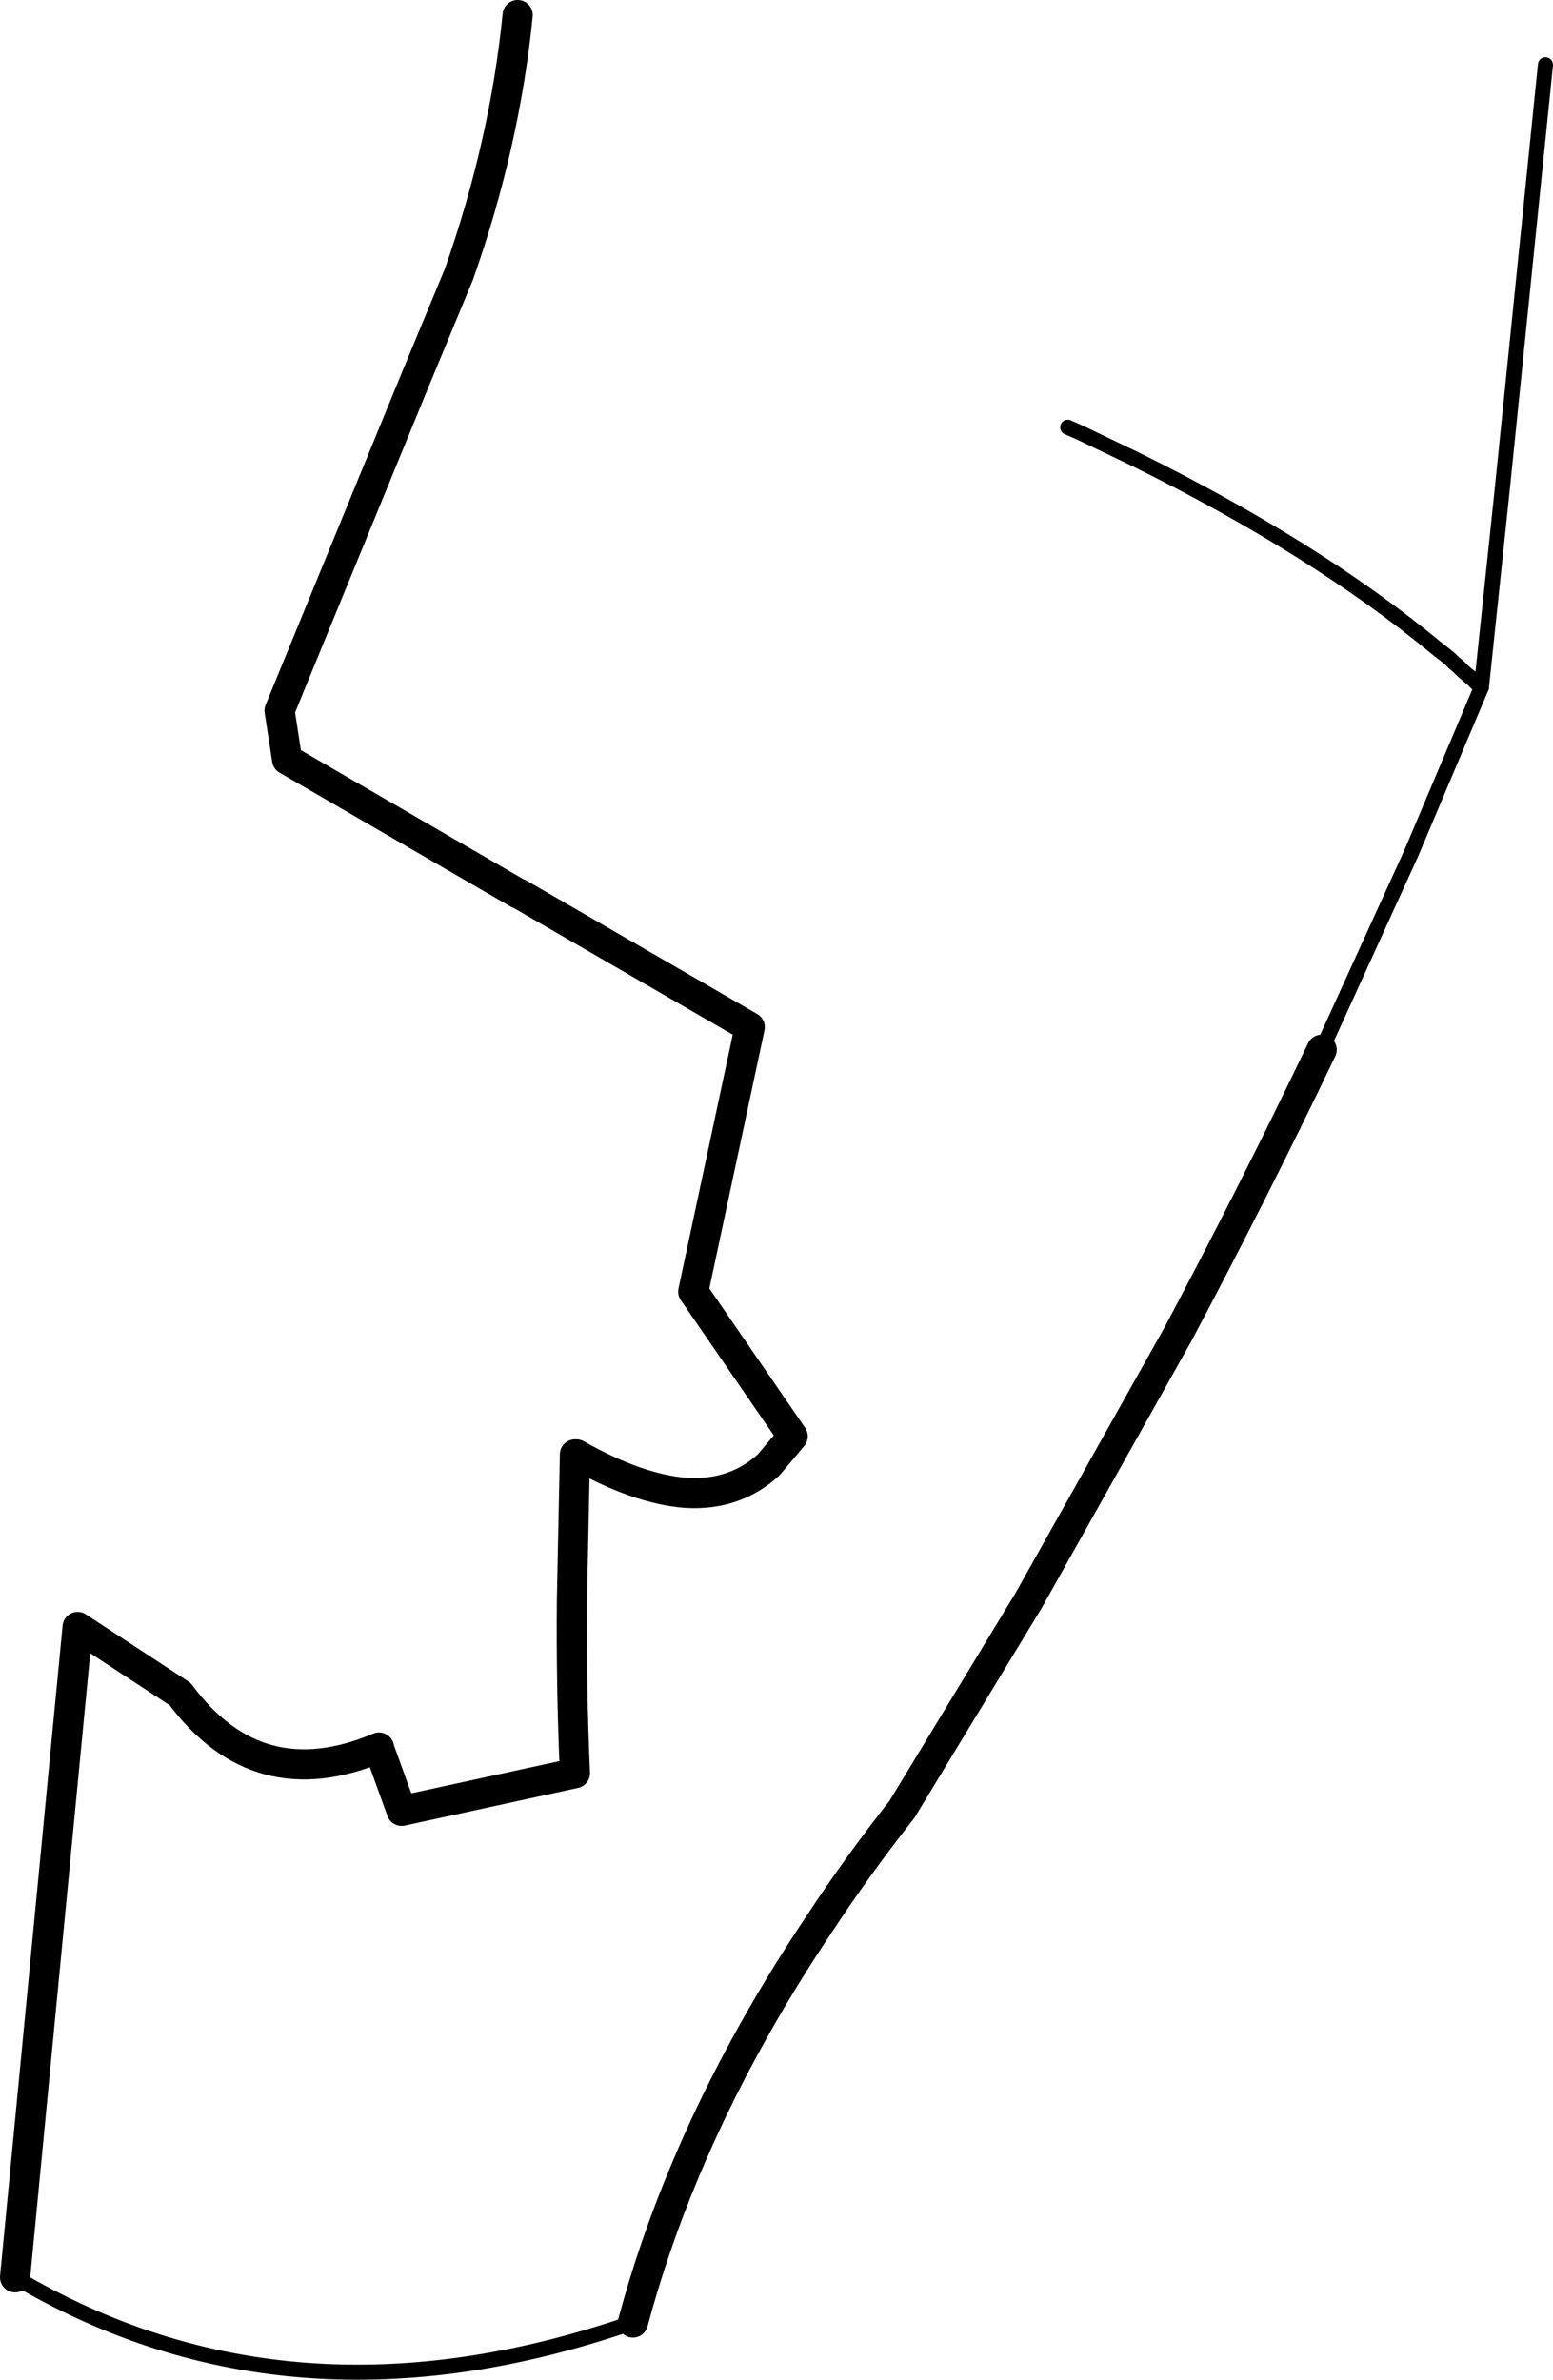<?xml version="1.0" encoding="UTF-8" standalone="no"?>
<svg xmlns:xlink="http://www.w3.org/1999/xlink" height="157.9px" width="103.05px" xmlns="http://www.w3.org/2000/svg">
  <g transform="matrix(1.0, 0.0, 0.0, 1.0, -127.75, -242.45)">
    <path d="M162.15 301.75 L146.8 292.85 146.3 289.6 155.3 267.65 158.2 260.65 Q161.25 252.0 162.1 243.45 M128.75 393.55 L132.9 350.4 139.7 354.85 Q144.85 361.8 152.9 358.4 L152.9 358.45 154.4 362.6 165.9 360.1 Q165.65 354.35 165.7 348.65 L165.9 338.95 166.0 338.95 Q170.05 341.25 173.25 341.5 176.5 341.7 178.75 339.65 L180.35 337.75 173.75 328.15 177.5 310.6 162.2 301.75 M215.45 312.1 Q210.95 321.5 205.9 331.0 L196.0 348.65 187.6 362.5 Q184.65 366.25 182.15 370.05 176.65 378.25 173.2 386.5 171.1 391.5 169.75 396.55" fill="none" stroke="#000000" stroke-linecap="round" stroke-linejoin="round" stroke-width="2.0"/>
    <path d="M162.2 301.75 L162.15 301.75 M215.45 312.1 L221.4 299.05 226.05 288.05 225.9 287.95 225.45 287.5 225.15 287.25 224.85 287.0 224.5 286.65 224.25 286.45 224.0 286.2 223.7 285.95 223.25 285.6 223.0 285.4 Q215.0 278.8 203.05 272.9 L199.4 271.15 198.6 270.8" fill="none" stroke="#000000" stroke-linecap="round" stroke-linejoin="round" stroke-width="1.0"/>
    <path d="M169.75 396.55 Q147.05 404.4 128.75 393.55" fill="none" stroke="#000000" stroke-linecap="round" stroke-linejoin="round" stroke-width="1.0"/>
    <path d="M230.3 246.75 L227.45 274.75 226.05 288.05" fill="none" stroke="#000000" stroke-linecap="round" stroke-linejoin="round" stroke-width="1.0"/>
  </g>
</svg>
